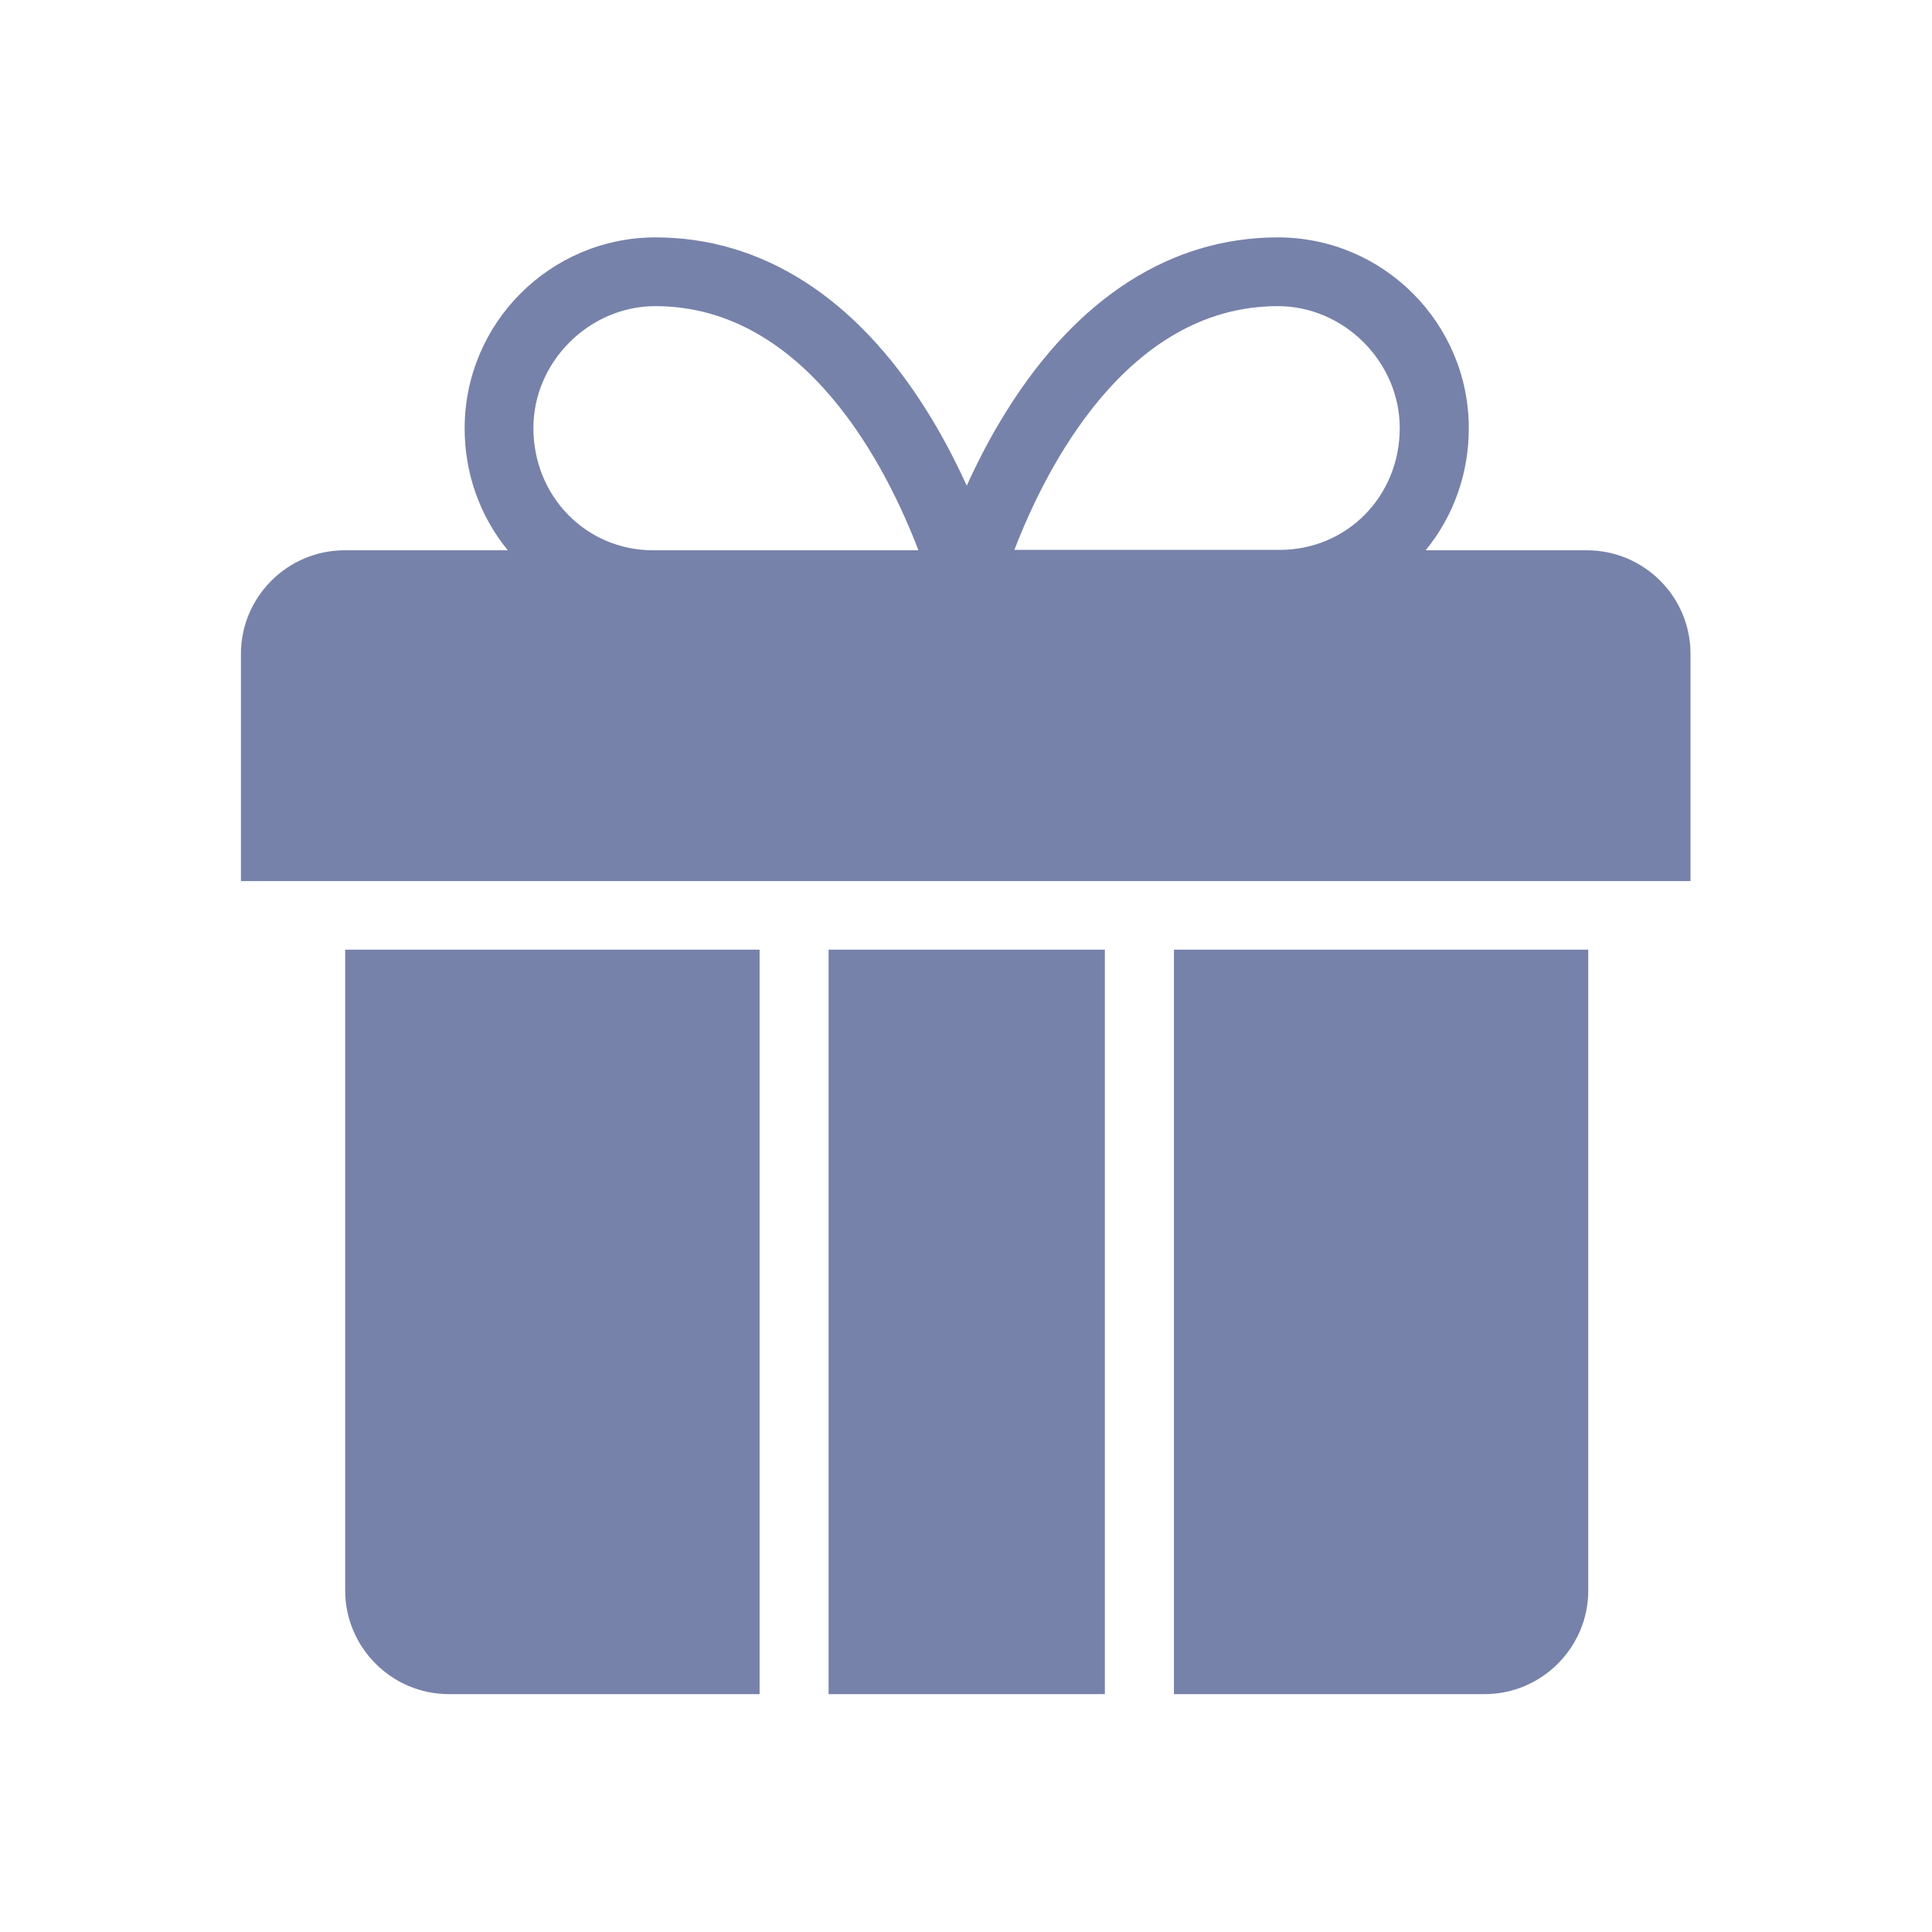 <svg width="24" height="24" viewBox="0 0 24 24" fill="none" xmlns="http://www.w3.org/2000/svg">
<path d="M4.288 19.758C4.288 20.466 4.867 21.045 5.575 21.045H9.436V11.797H4.288V19.758Z" fill="#7782AA"/>
<path d="M19.713 6.836H17.71C18.058 6.411 18.246 5.879 18.246 5.321C18.246 4.013 17.183 2.949 15.874 2.949C14.553 2.949 13.39 3.691 12.511 5.094C12.305 5.42 12.142 5.742 12.009 6.033C11.876 5.742 11.713 5.42 11.507 5.094C10.628 3.691 9.461 2.949 8.144 2.949C6.836 2.949 5.772 4.013 5.772 5.321C5.772 5.883 5.961 6.411 6.308 6.836H4.28C3.572 6.836 2.993 7.415 2.993 8.122V10.945H21V8.122C21 7.41 20.421 6.836 19.713 6.836ZM15.874 3.803C16.698 3.803 17.388 4.498 17.388 5.317C17.388 6.166 16.732 6.831 15.896 6.831H12.601C12.983 5.836 13.991 3.803 15.874 3.803ZM6.626 5.317C6.626 4.493 7.321 3.803 8.14 3.803C10.023 3.803 11.027 5.836 11.409 6.836H8.114C7.282 6.836 6.626 6.166 6.626 5.317Z" fill="#7782AA"/>
<path d="M13.725 11.797H10.293V21.045H13.725V11.797Z" fill="#7782AA"/>
<path d="M14.583 21.045H18.444C19.151 21.045 19.73 20.466 19.73 19.758V11.797H14.583V21.045Z" fill="#7782AA"/>
</svg>
